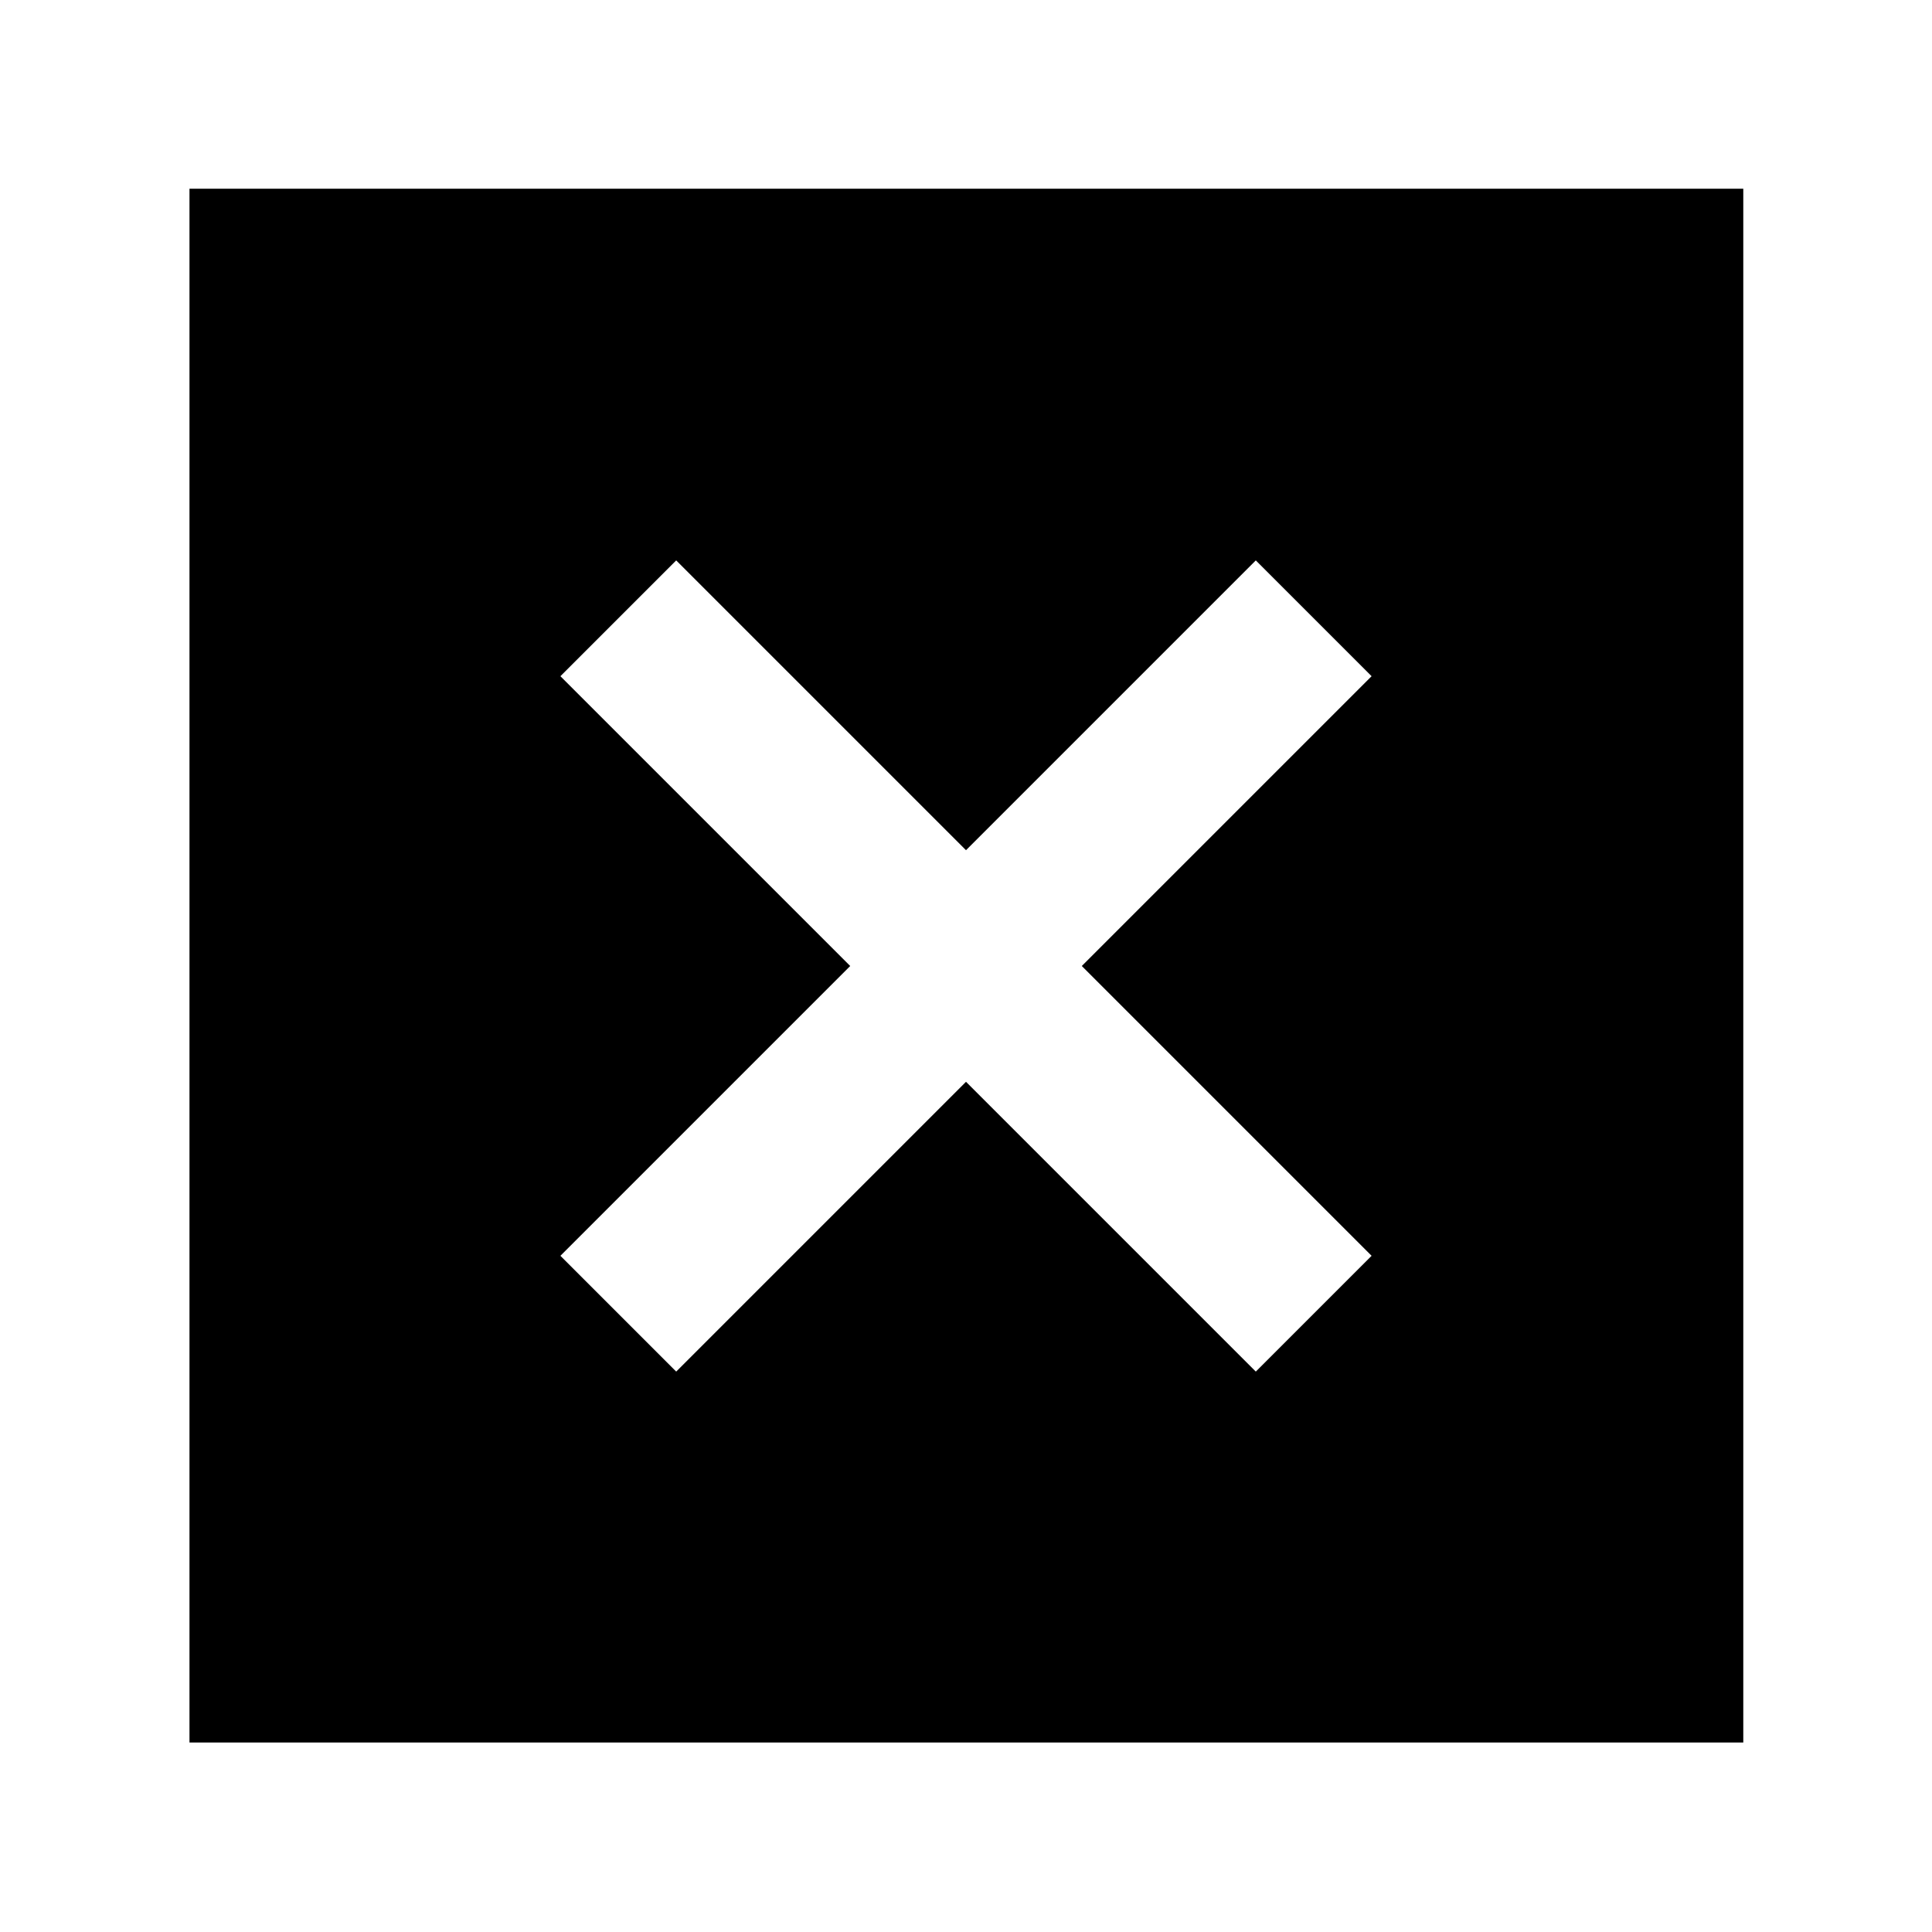 <svg xmlns="http://www.w3.org/2000/svg" height="40" viewBox="0 -960 960 960" width="40"><path d="M94.15-94.15v-772.08h772.08v772.08H94.15ZM336-278.46l144-144 144 144L681.54-336l-144-144 144-144L624-681.54l-144 144-144-144L278.46-624l144 144-144 144L336-278.46Z"/></svg>